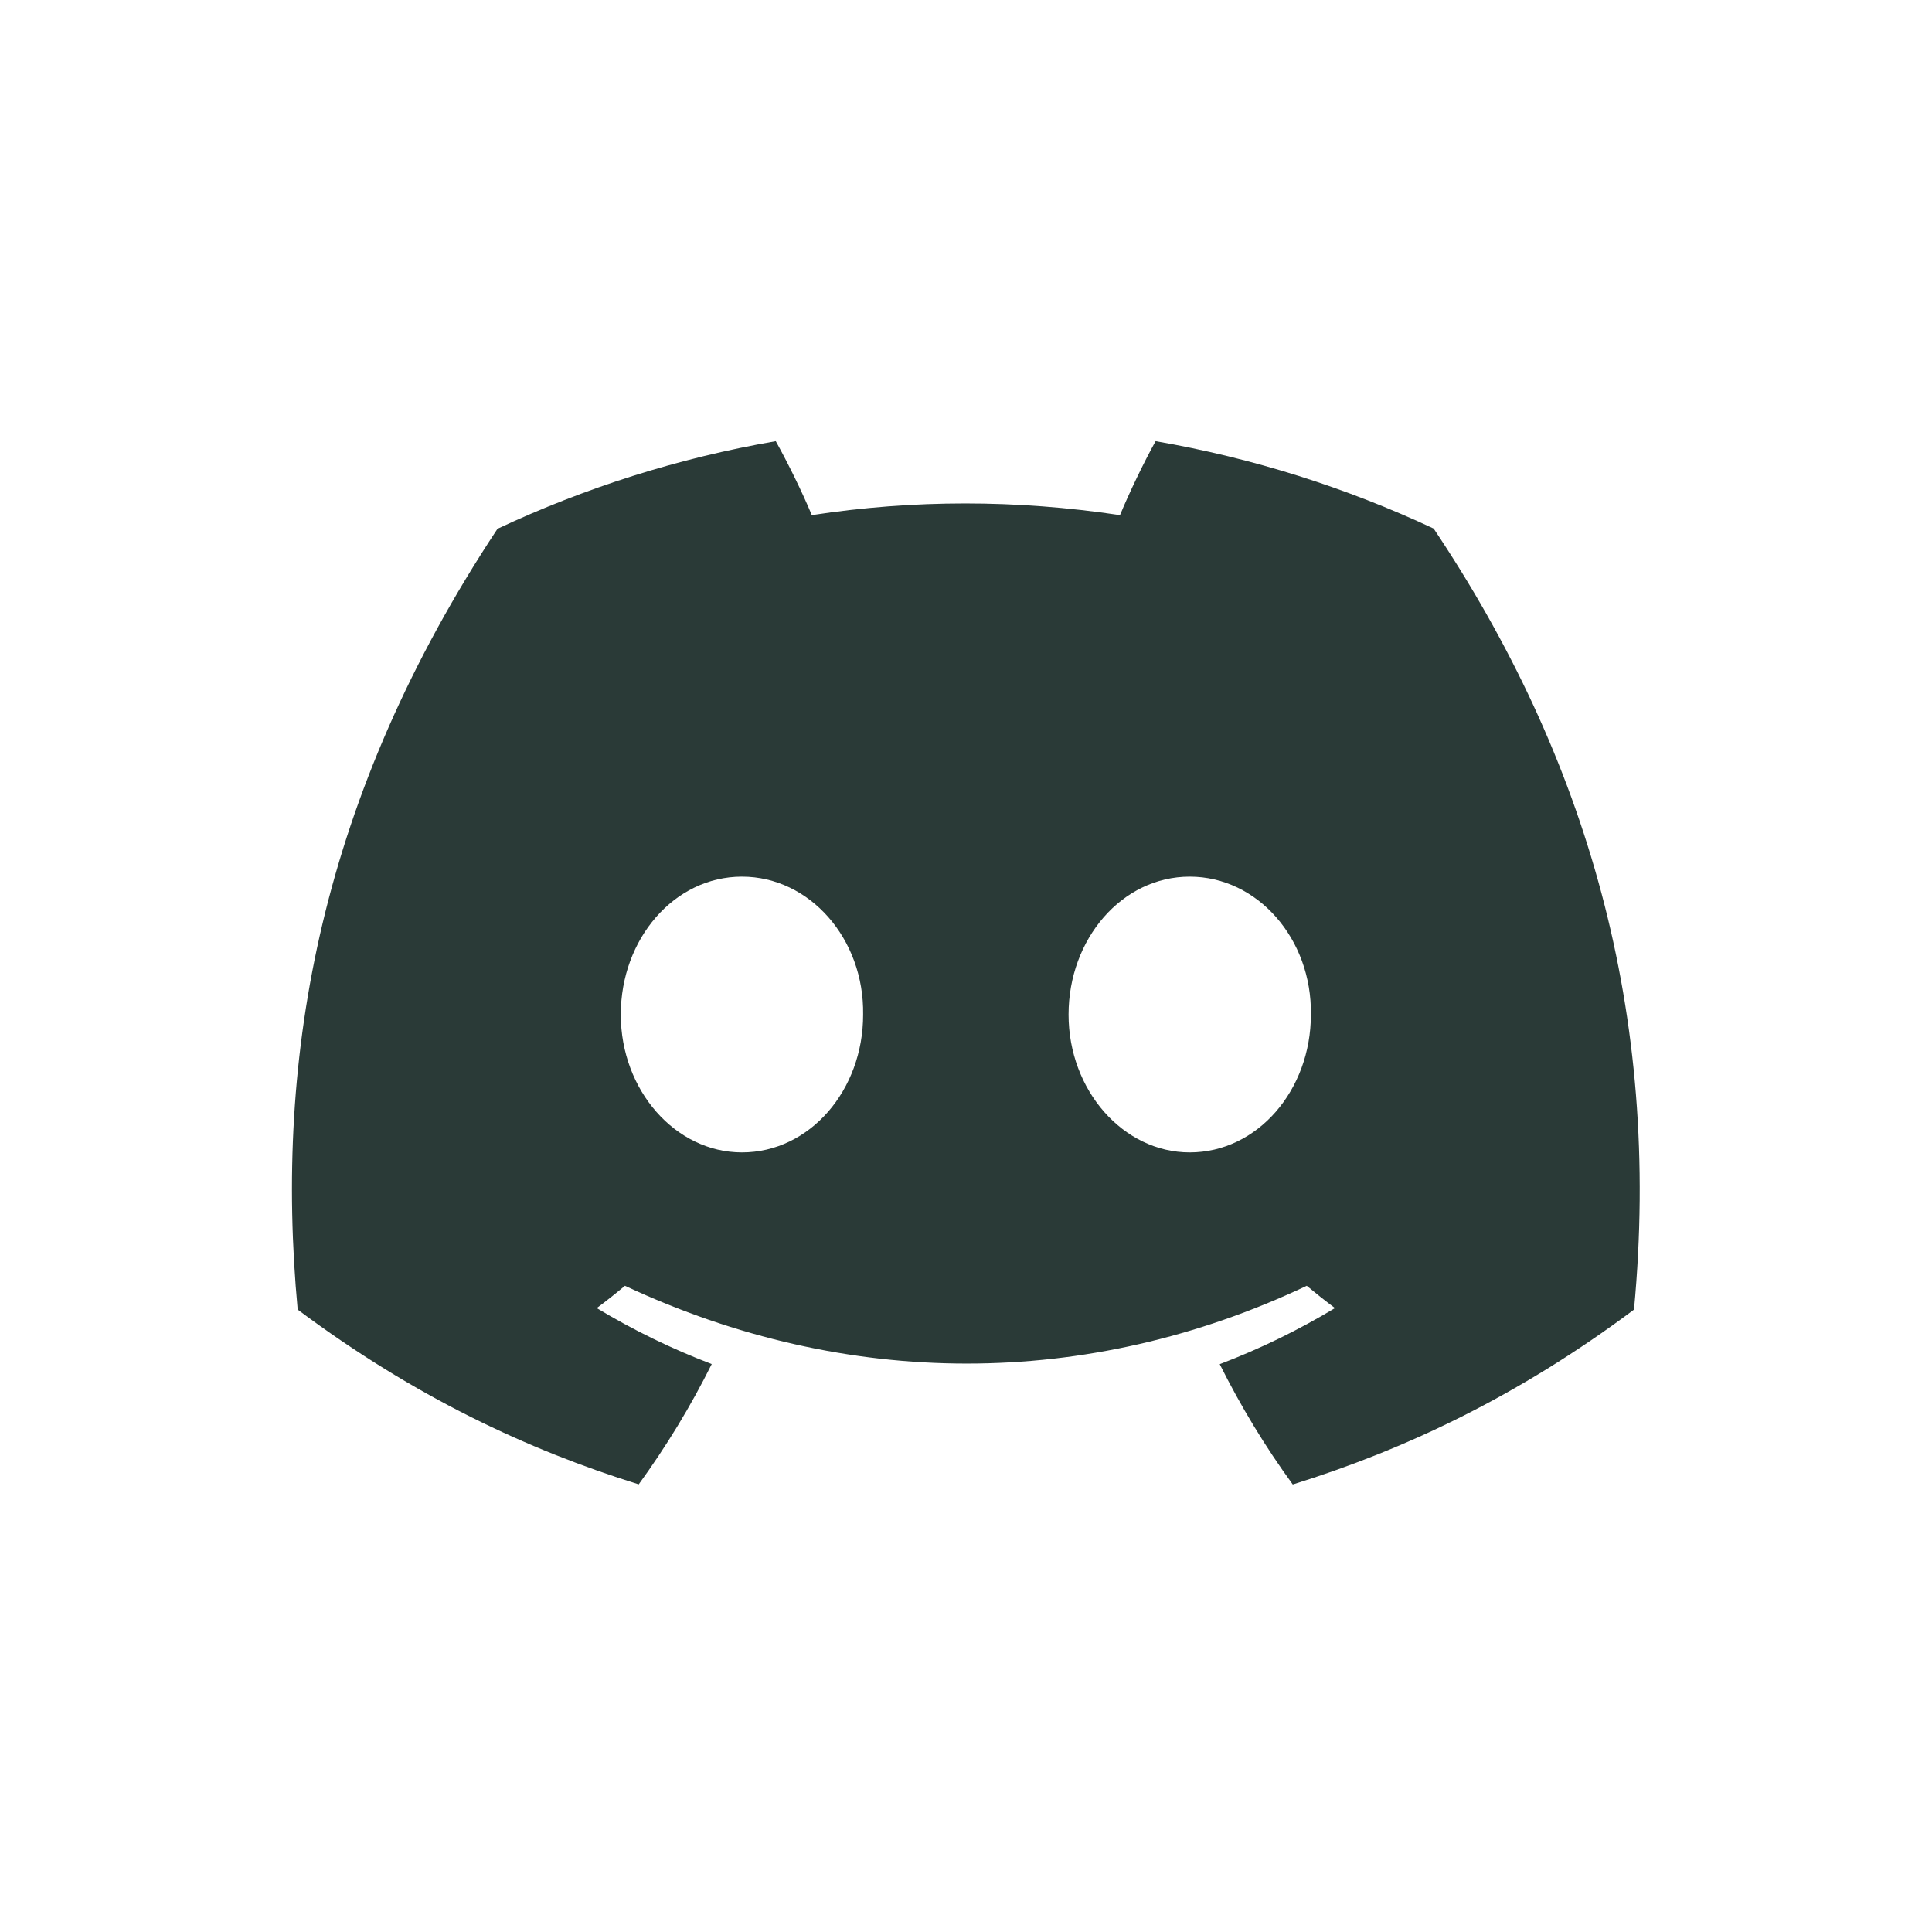 <svg width="257" height="257" viewBox="0 0 257 257" fill="none" xmlns="http://www.w3.org/2000/svg">
<path d="M190.707 70.31C179.102 64.88 166.693 60.934 153.72 58.687C152.126 61.568 150.265 65.442 148.982 68.524C135.191 66.45 121.527 66.45 107.99 68.524C106.707 65.442 104.803 61.568 103.195 58.687C90.208 60.934 77.785 64.895 66.18 70.339C42.772 105.711 36.426 140.205 39.599 174.209C55.125 185.803 70.171 192.846 84.963 197.455C88.615 192.428 91.872 187.085 94.678 181.453C89.334 179.423 84.215 176.917 79.379 174.007C80.662 173.057 81.917 172.063 83.129 171.04C112.629 184.838 144.681 184.838 173.828 171.04C175.055 172.063 176.31 173.057 177.579 174.007C172.728 176.931 167.595 179.437 162.251 181.468C165.057 187.085 168.3 192.443 171.967 197.469C186.773 192.86 201.833 185.817 217.358 174.209C221.081 134.79 210.999 100.613 190.707 70.31ZM98.697 153.297C89.842 153.297 82.579 145.03 82.579 134.962C82.579 124.895 89.686 116.614 98.697 116.614C107.708 116.614 114.97 124.881 114.815 134.962C114.829 145.03 107.708 153.297 98.697 153.297ZM158.26 153.297C149.405 153.297 142.143 145.03 142.143 134.962C142.143 124.895 149.25 116.614 158.26 116.614C167.271 116.614 174.533 124.881 174.378 134.962C174.378 145.03 167.271 153.297 158.26 153.297Z" fill="#2A3A37"/>
</svg>
